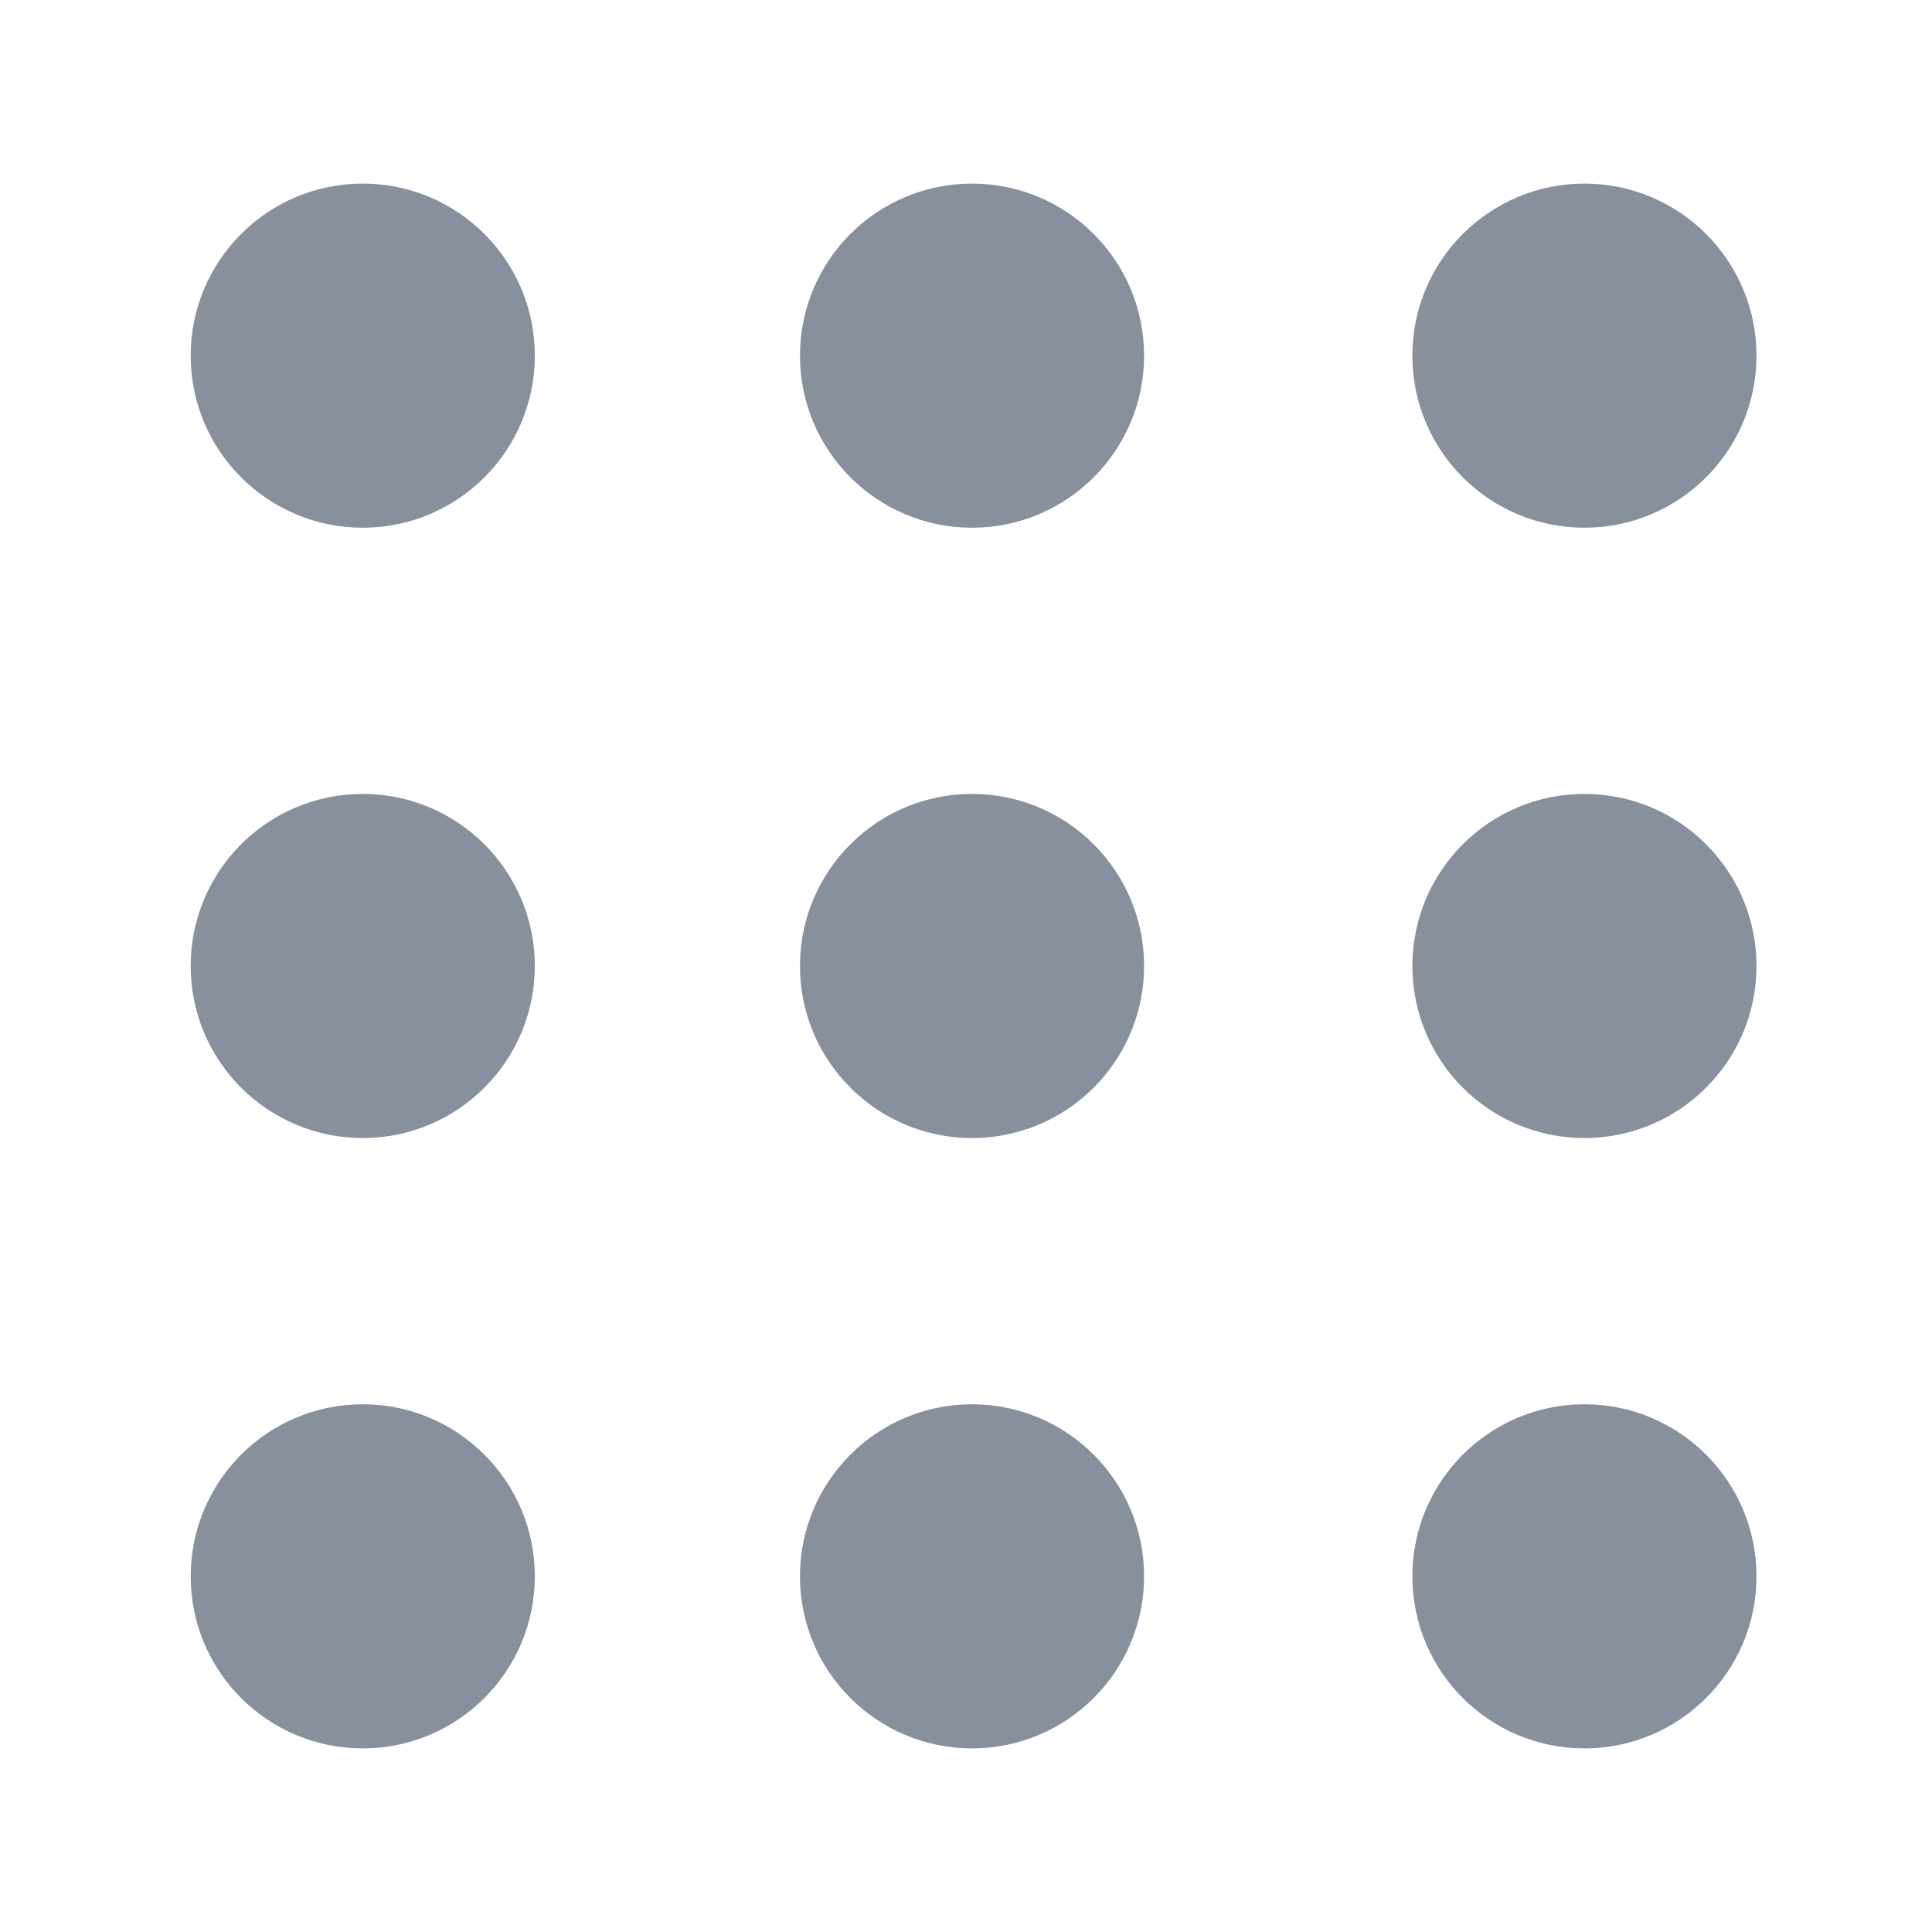 <svg fill="#87909C" xmlns="http://www.w3.org/2000/svg" xmlns:xlink="http://www.w3.org/1999/xlink" version="1.1" x="0px" y="0px" viewBox="0 0 100 100" enable-background="new 0 0 100 100" xml:space="preserve"><circle fill="#87909C" cx="18.776" cy="81.591" r="8.906"></circle><circle fill="#87909C" cx="50.312" cy="81.591" r="8.906"></circle><circle fill="#87909C" cx="82.01" cy="81.591" r="8.906"></circle><circle fill="#87909C" cx="18.776" cy="49.999" r="8.906"></circle><circle fill="#87909C" cx="50.312" cy="49.999" r="8.906"></circle><circle fill="#87909C" cx="82.01" cy="49.999" r="8.906"></circle><circle fill="#87909C" cx="18.776" cy="18.409" r="8.906"></circle><circle fill="#87909C" cx="50.312" cy="18.409" r="8.906"></circle><circle fill="#87909C" cx="82.01" cy="18.409" r="8.906"></circle></svg>
